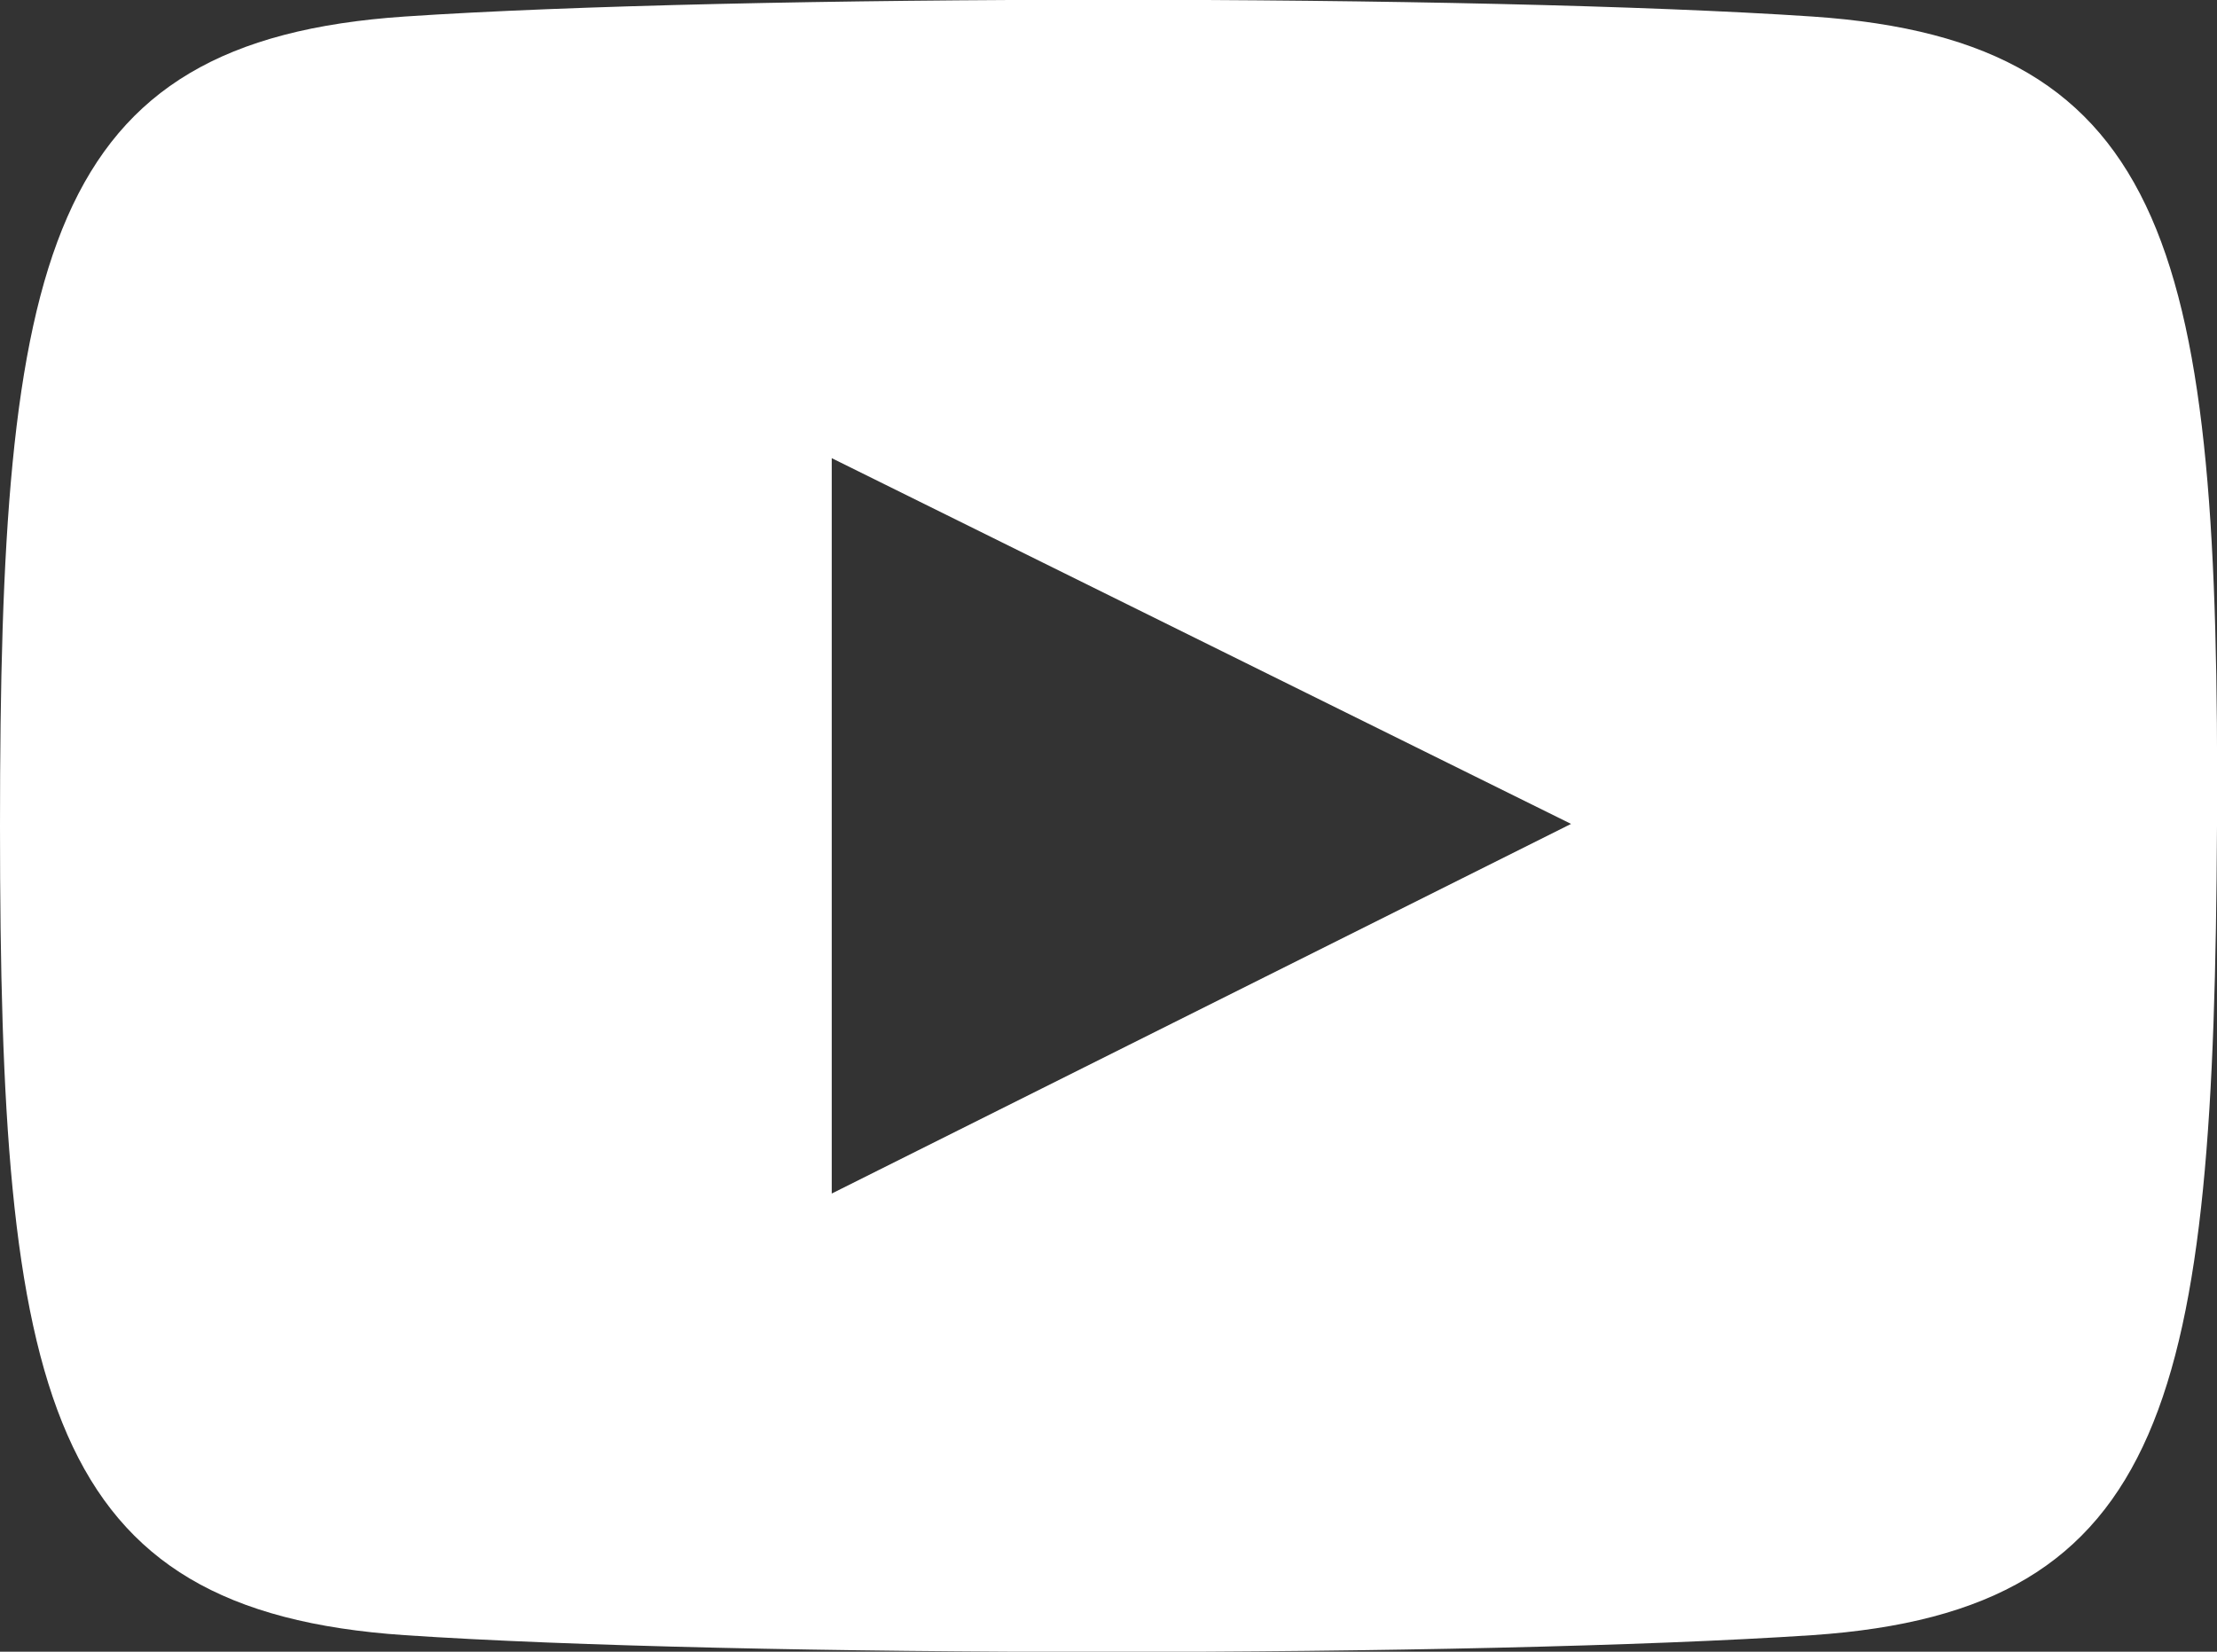 <svg xmlns="http://www.w3.org/2000/svg" viewBox="0 0 22.79 16.98"><rect x="0" y="0" width="22.79" height="16.98" fill="#333333" stroke="none"/><path d="M18.63.17C15.2-.06 7.58-.06 4.16.17.46.42 0 2.64 0 8.49s.46 8.07 4.16 8.32c3.42.23 11 .23 14.47 0 3.69-.25 4.13-2.47 4.16-8.32S22.34.42 18.63.17zM8.55 12.27V4.71l7.6 3.76z" fill="#fff"/></svg>